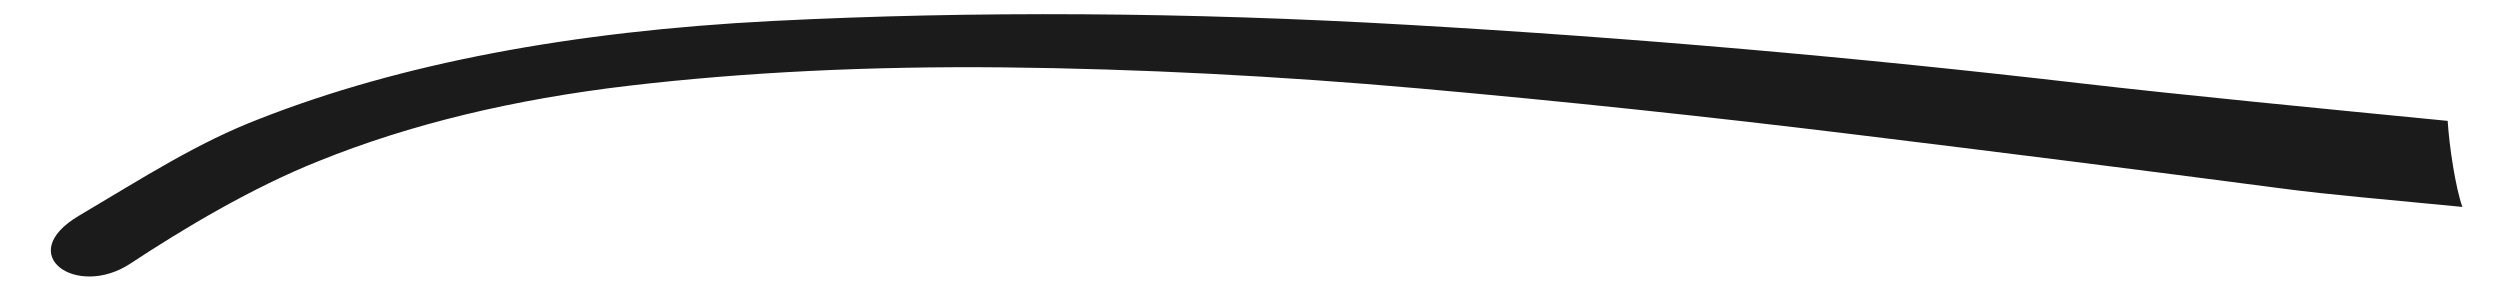 <svg width="43" height="5" viewBox="0 0 43 5" fill="none" xmlns="http://www.w3.org/2000/svg">
<path d="M42.1 2.079C39.932 1.867 37.493 1.631 35.814 1.436C31.924 0.984 28.063 0.648 24.233 0.428C20.403 0.207 16.753 0.185 13.284 0.361C9.815 0.538 6.877 1.098 4.469 2.042C3.392 2.456 2.497 3.037 1.36 3.709C0.222 4.381 1.321 5.14 2.24 4.535C3.159 3.93 4.334 3.226 5.495 2.765C7.045 2.14 8.817 1.71 10.813 1.475C12.809 1.241 14.964 1.136 17.277 1.159C19.589 1.184 21.971 1.305 24.421 1.522C26.872 1.74 29.357 2.002 31.875 2.31C34.394 2.617 36.857 2.928 39.265 3.244C40.092 3.353 40.986 3.425 42.353 3.559C42.236 3.234 42.127 2.518 42.1 2.079Z" fill="#1B1B1B"/>
</svg>
